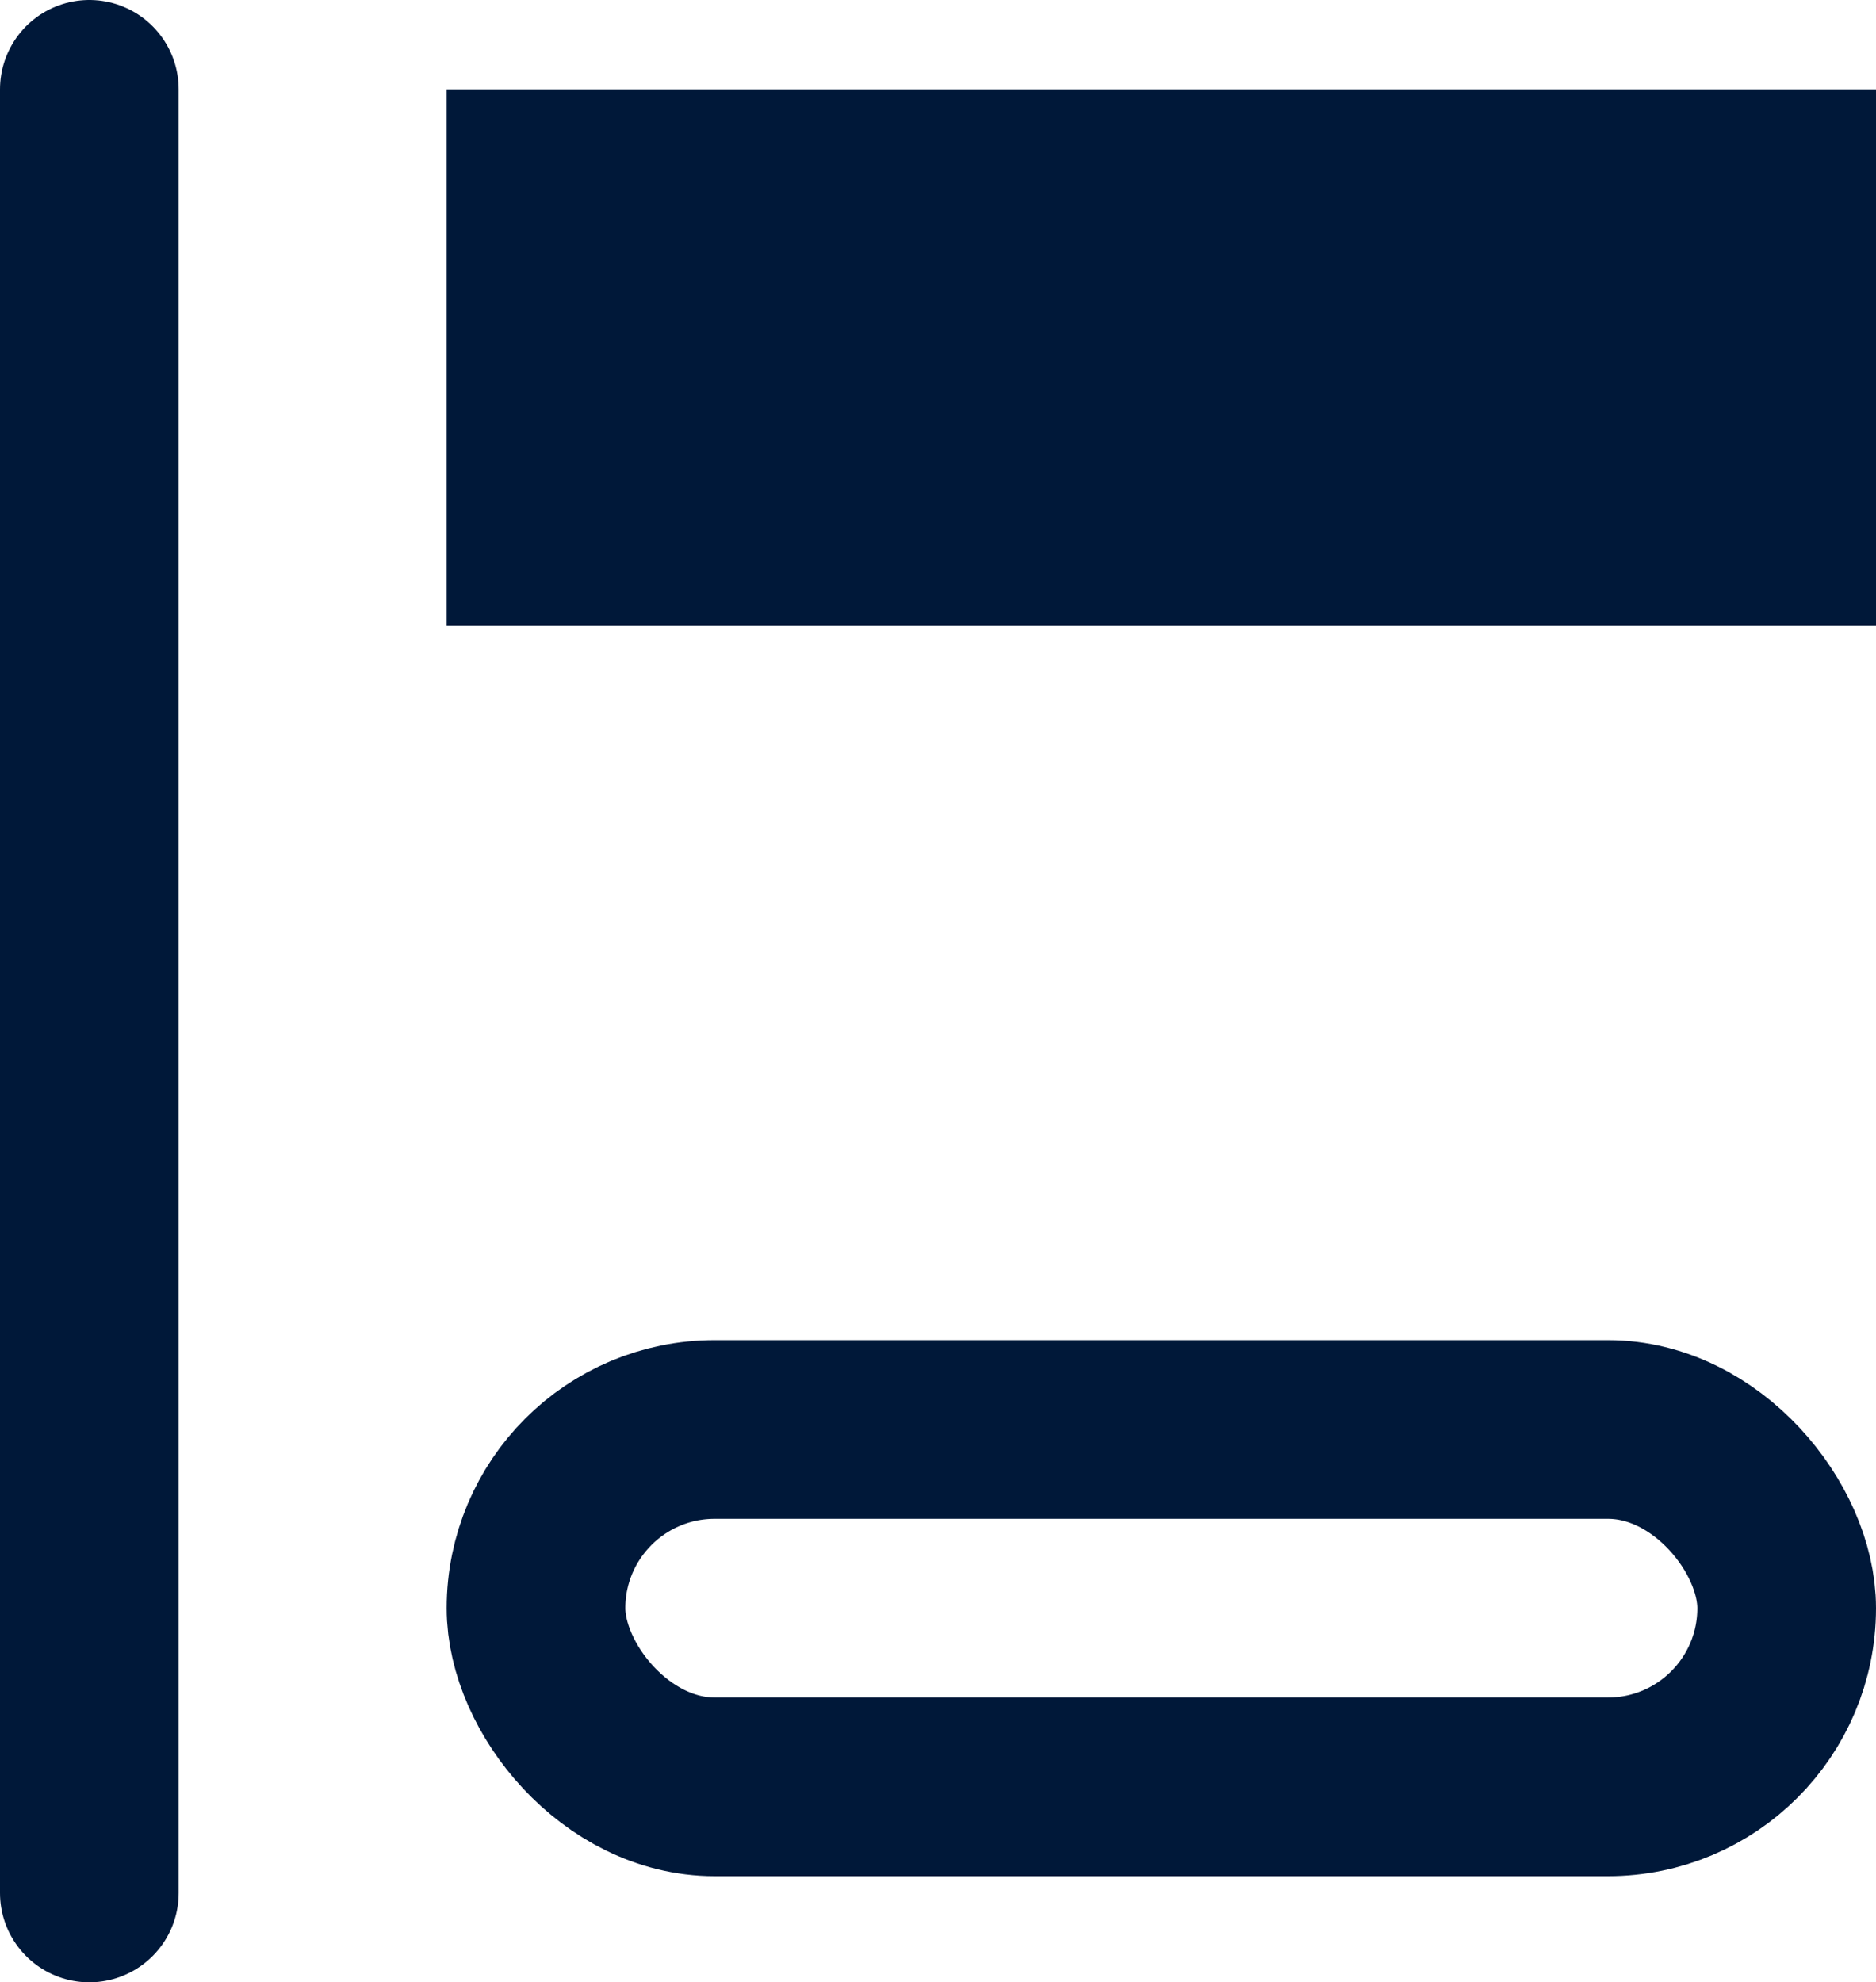 <svg xmlns="http://www.w3.org/2000/svg" width="10.5" height="11.094" viewBox="0 0 10.5 11.094">
  <g id="Group_991" data-name="Group 991" transform="translate(-800.5 -2978.5)">
    <rect id="Rectangle_1580" data-name="Rectangle 1580" width="8" height="3" transform="translate(803 2979)" fill="#001839"/>
    <g id="Rectangle_1581" data-name="Rectangle 1581" transform="translate(803 2986)" fill="none" stroke="#001839" stroke-width="1">
      <rect width="8" height="3" rx="1.5" stroke="none"/>
      <rect x="0.5" y="0.5" width="7" height="2" rx="1" fill="none"/>
    </g>
    <line id="Line_300" data-name="Line 300" y2="10.094" transform="translate(801 2979)" fill="none" stroke="#001839" stroke-linecap="round" stroke-width="1"/>
  </g>
</svg>
